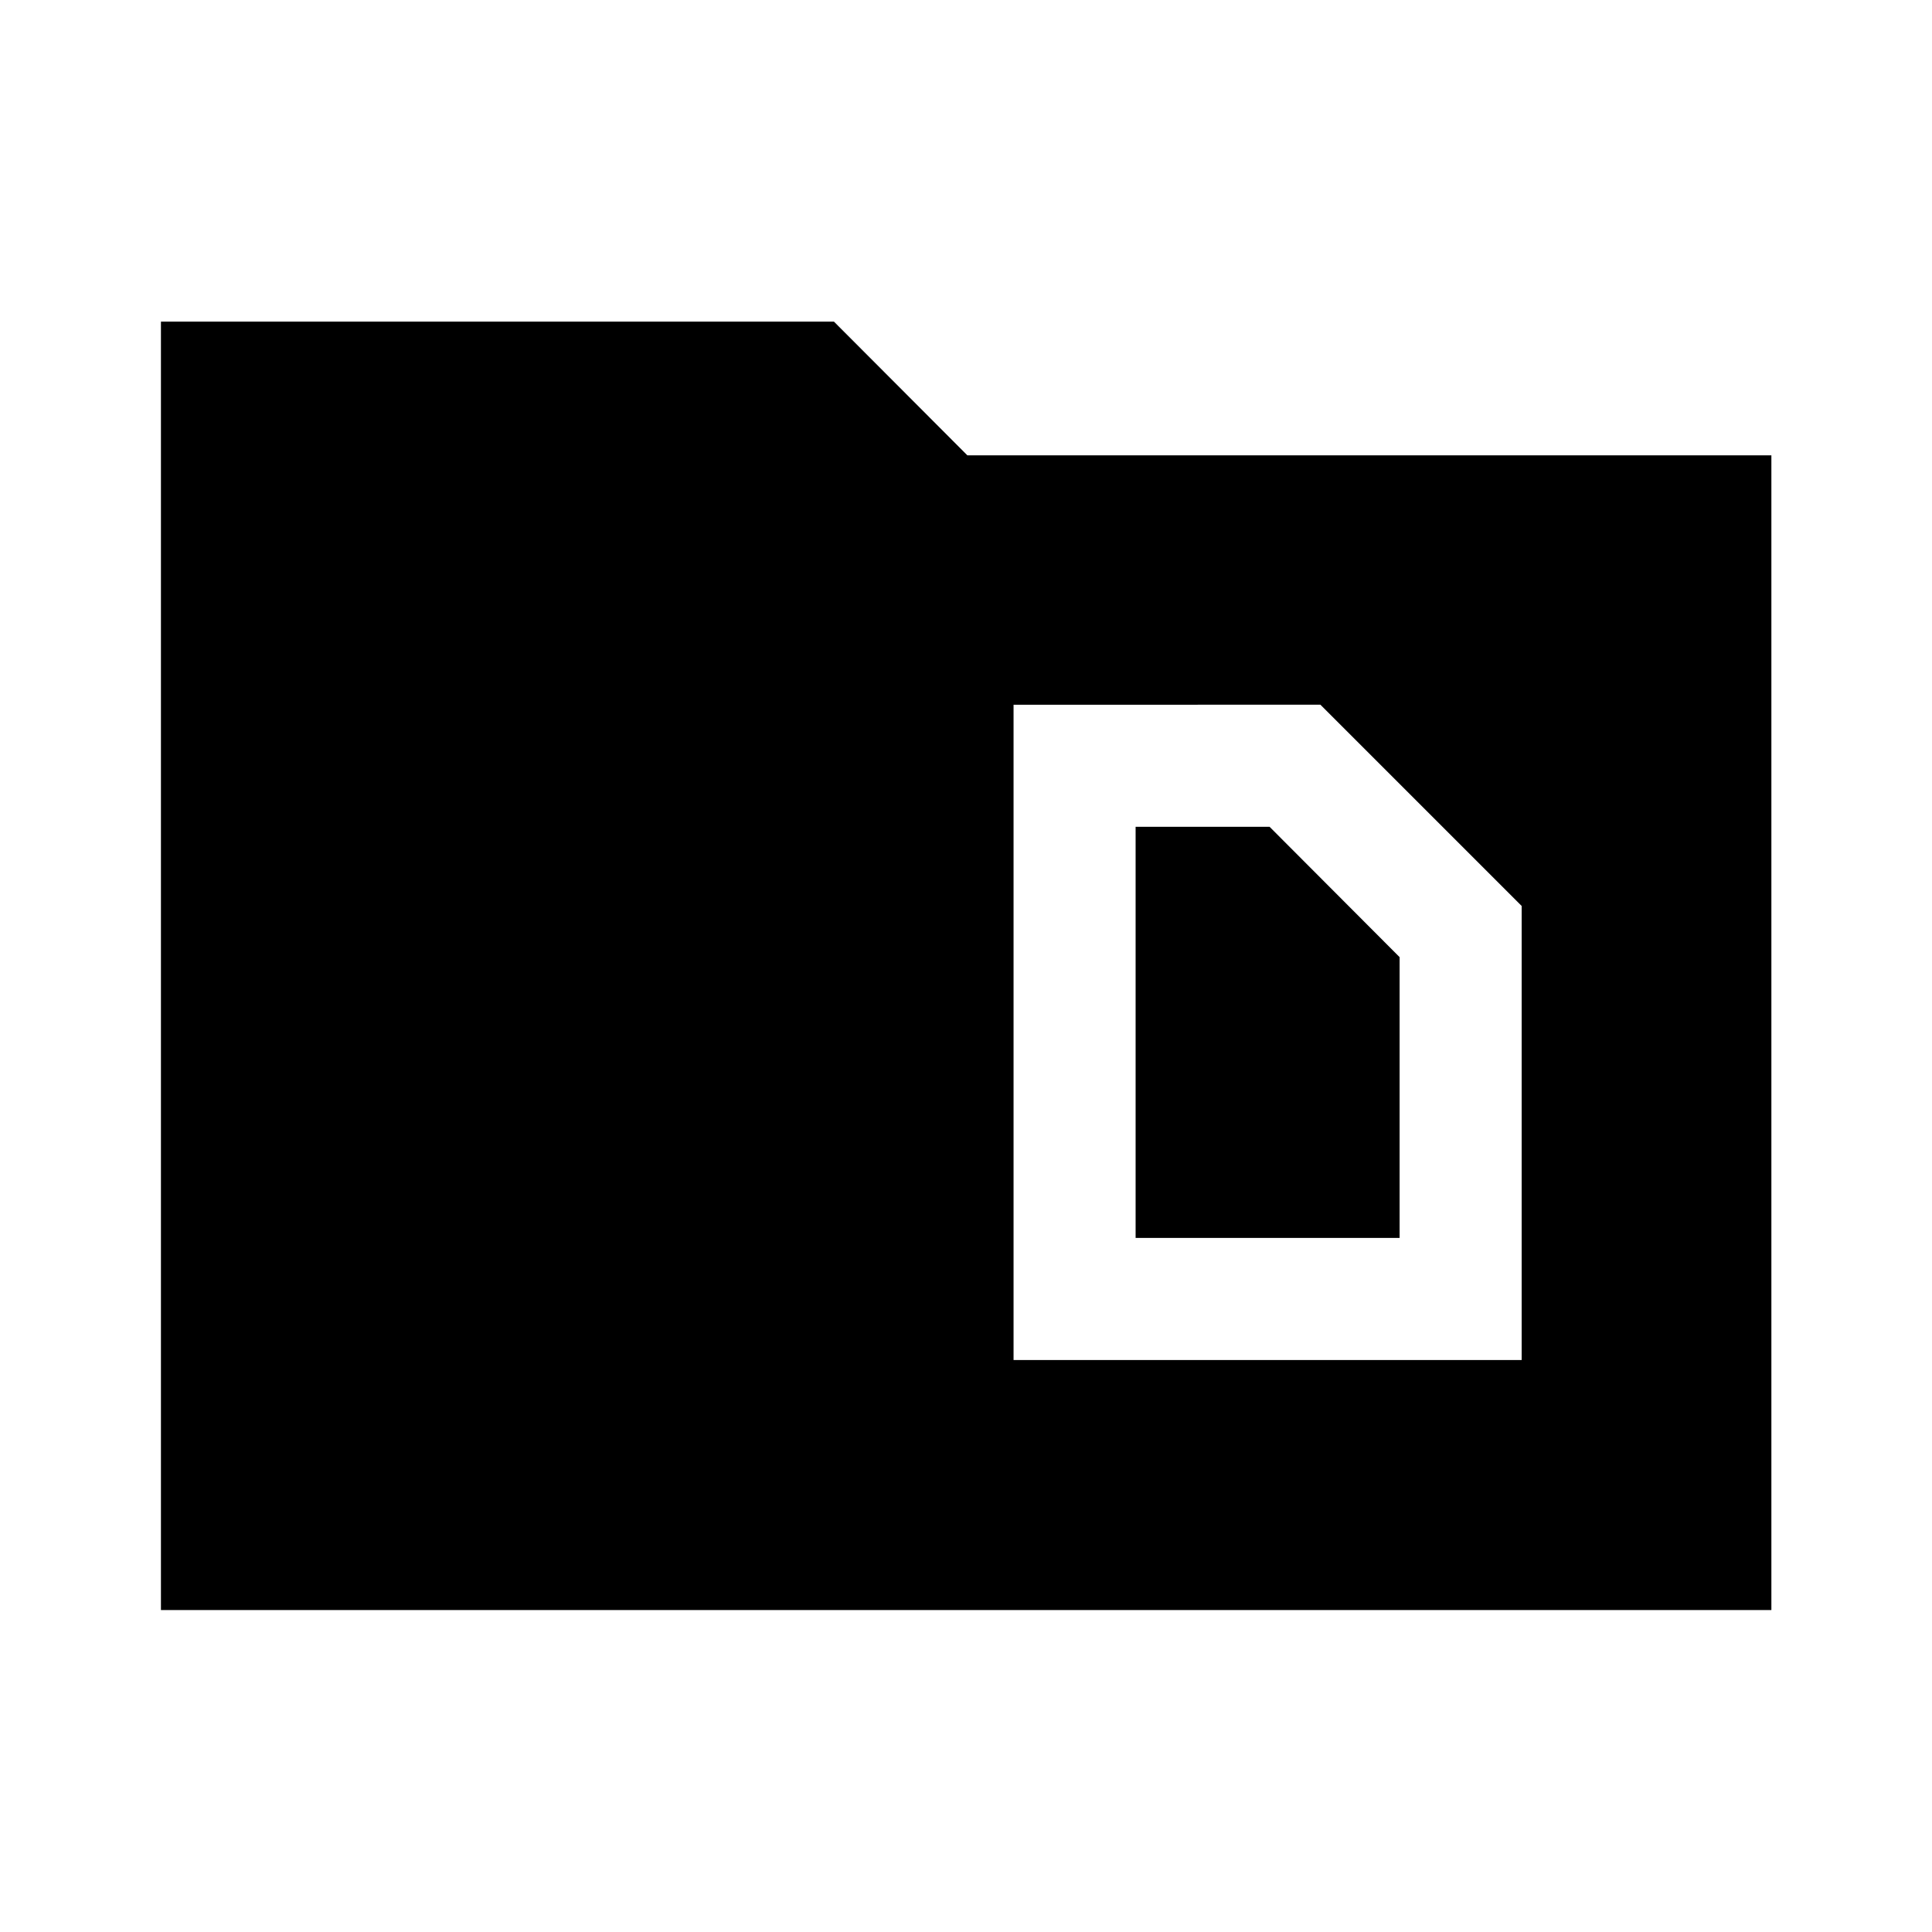 <svg xmlns="http://www.w3.org/2000/svg" height="40" viewBox="0 -960 960 960" width="40"><path d="M79.97-159.97v-640.22h334.41l66.29 66.44h399.52v573.78H79.97Zm484.31-184.91v-204.29h66.57l64.61 64.77v139.52H564.28Zm-60.65 60.66h252.48v-225.61l-100-100H503.63v325.61Z"/></svg>